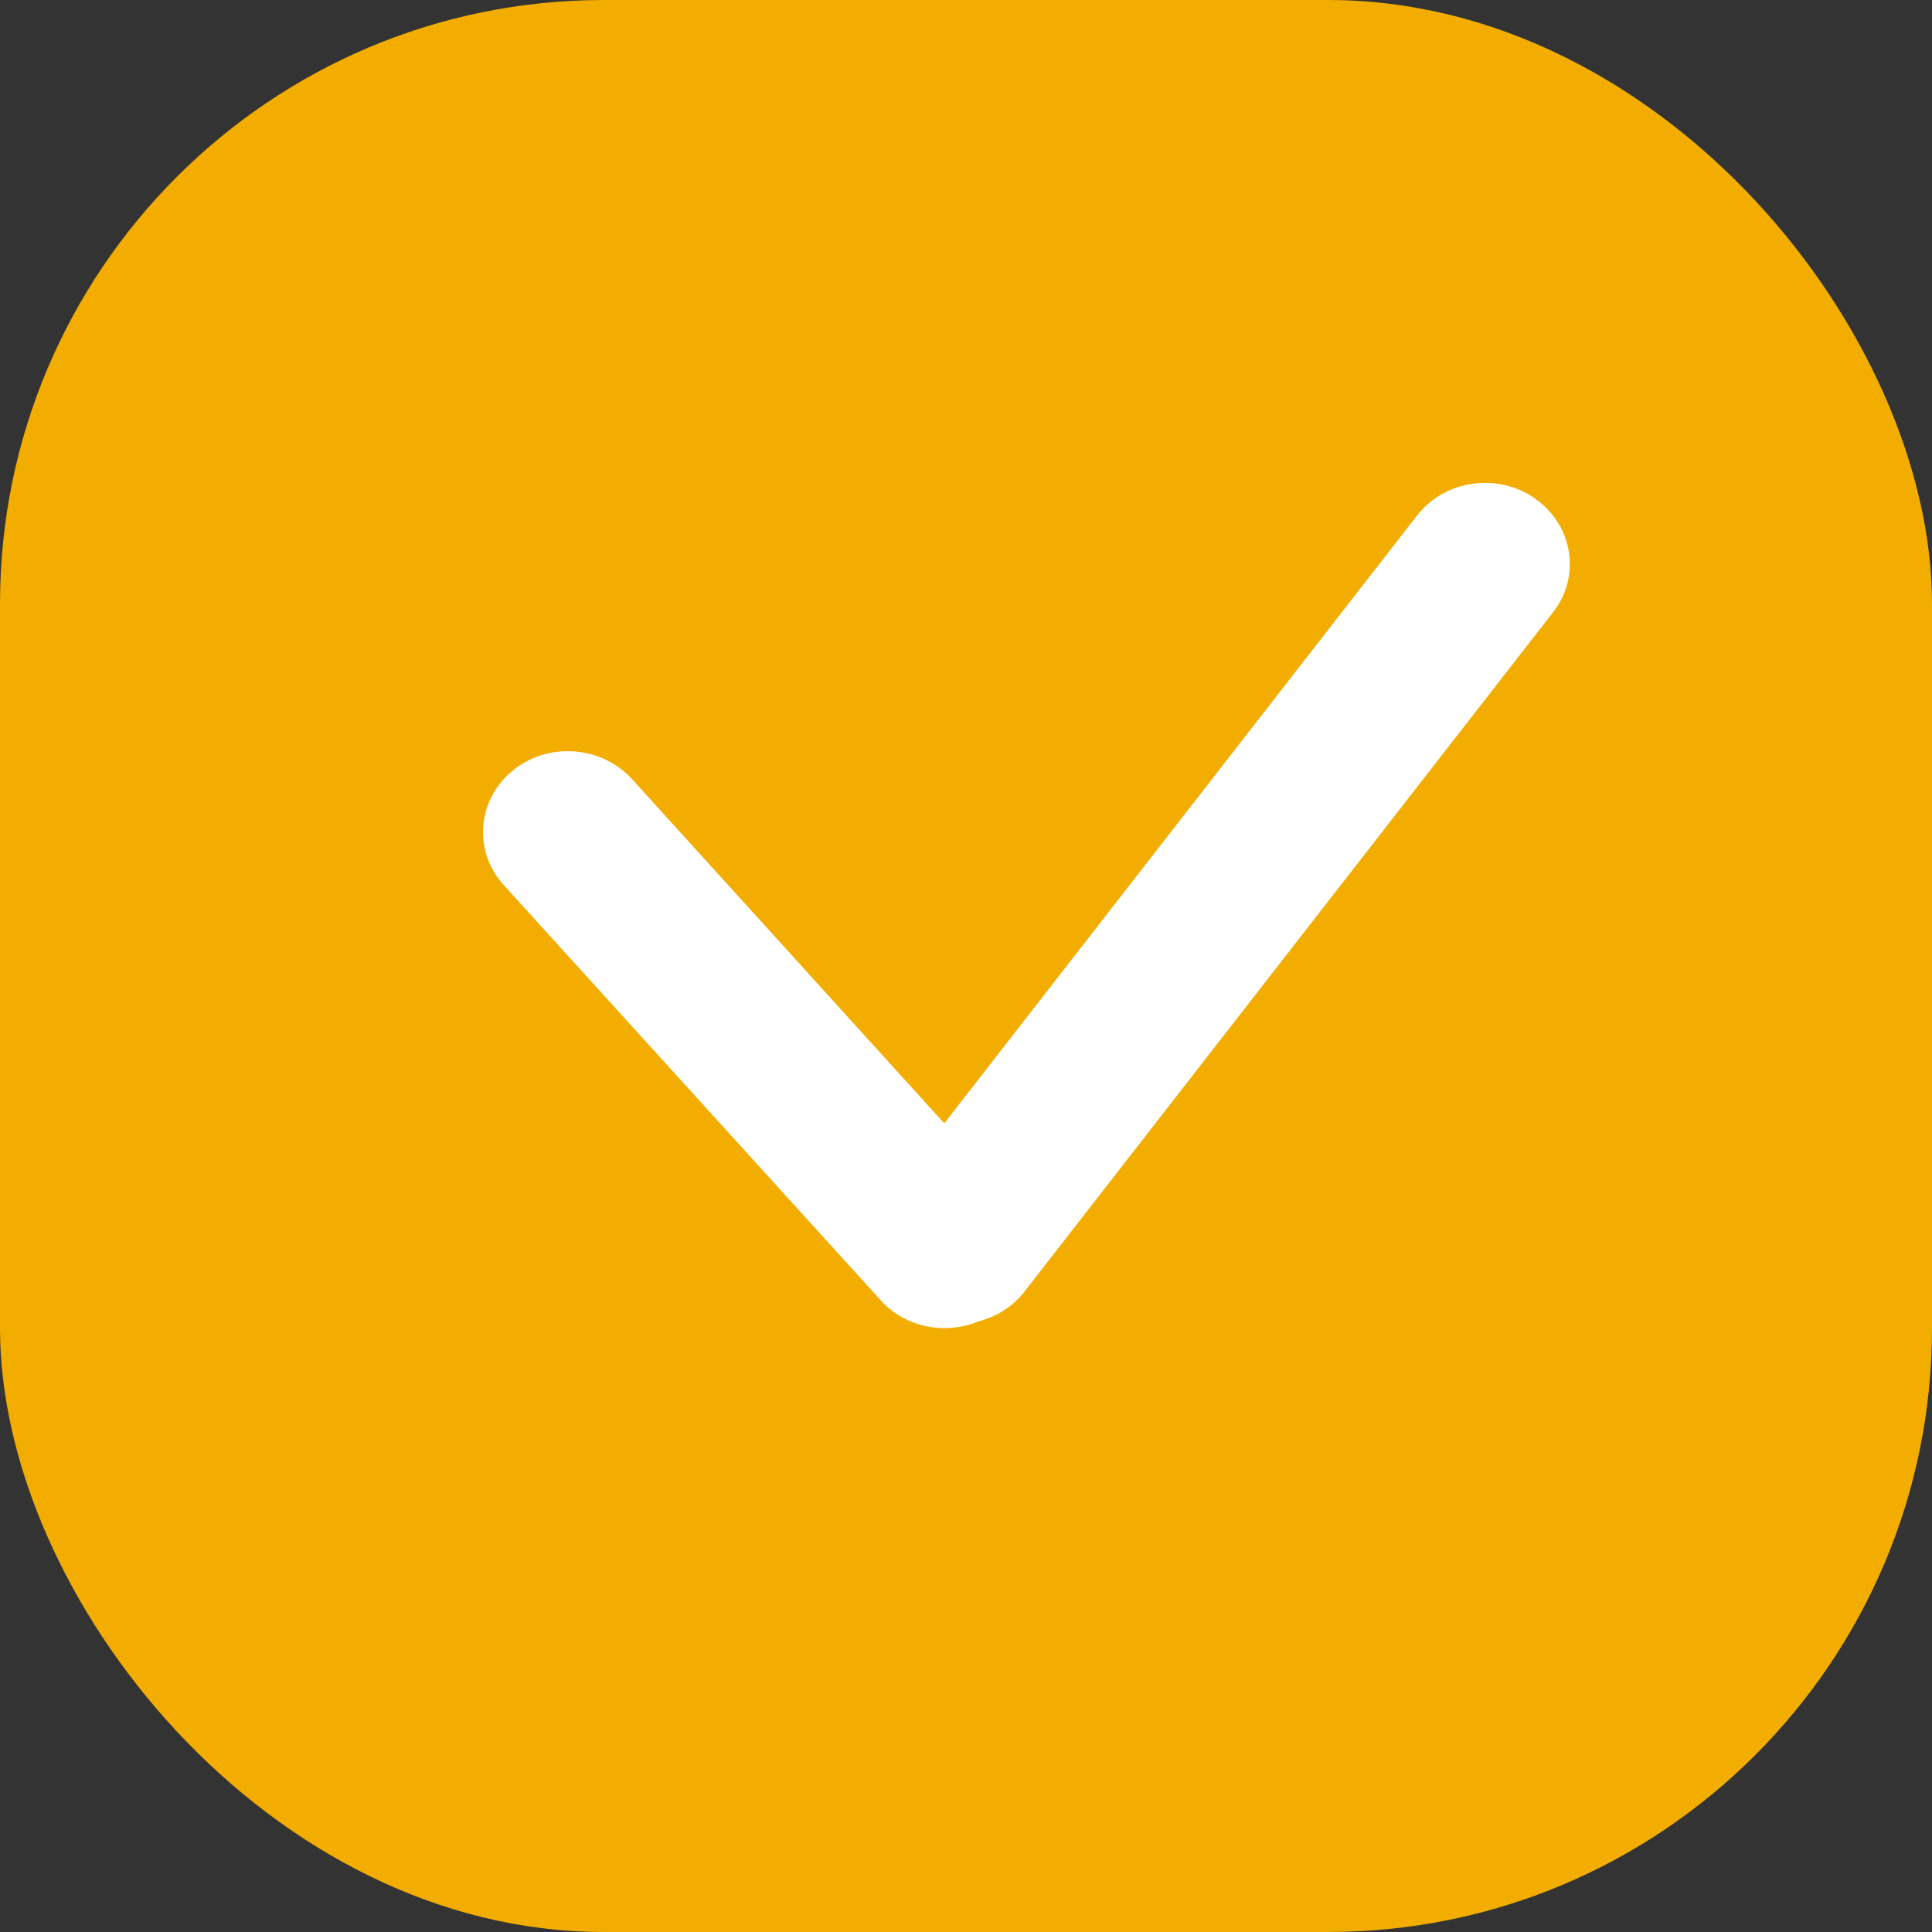<svg width="16" height="16" viewBox="0 0 16 16" fill="none" xmlns="http://www.w3.org/2000/svg">
<rect x="0" y="0" width="16" height="16" fill="#333333" stroke="none"/>
<rect width="16" height="16" rx="5" fill="#F2AD00"/>
<g clip-path="url(#clip0_125_393)">
<path d="M12.716 4.131C12.405 3.91 11.964 3.973 11.734 4.271L7.82 9.303L5.234 6.452C4.979 6.173 4.536 6.142 4.243 6.384C3.95 6.627 3.918 7.05 4.171 7.329L7.295 10.77C7.501 10.997 7.831 11.056 8.104 10.943C8.251 10.905 8.385 10.824 8.483 10.698L12.863 5.069C13.094 4.772 13.028 4.352 12.716 4.132V4.131Z" fill="white"/>
</g>
<defs>
<clipPath id="clip0_125_393">
<rect width="9" height="7" fill="white" transform="translate(4 4)"/>
</clipPath>
</defs>
</svg>
